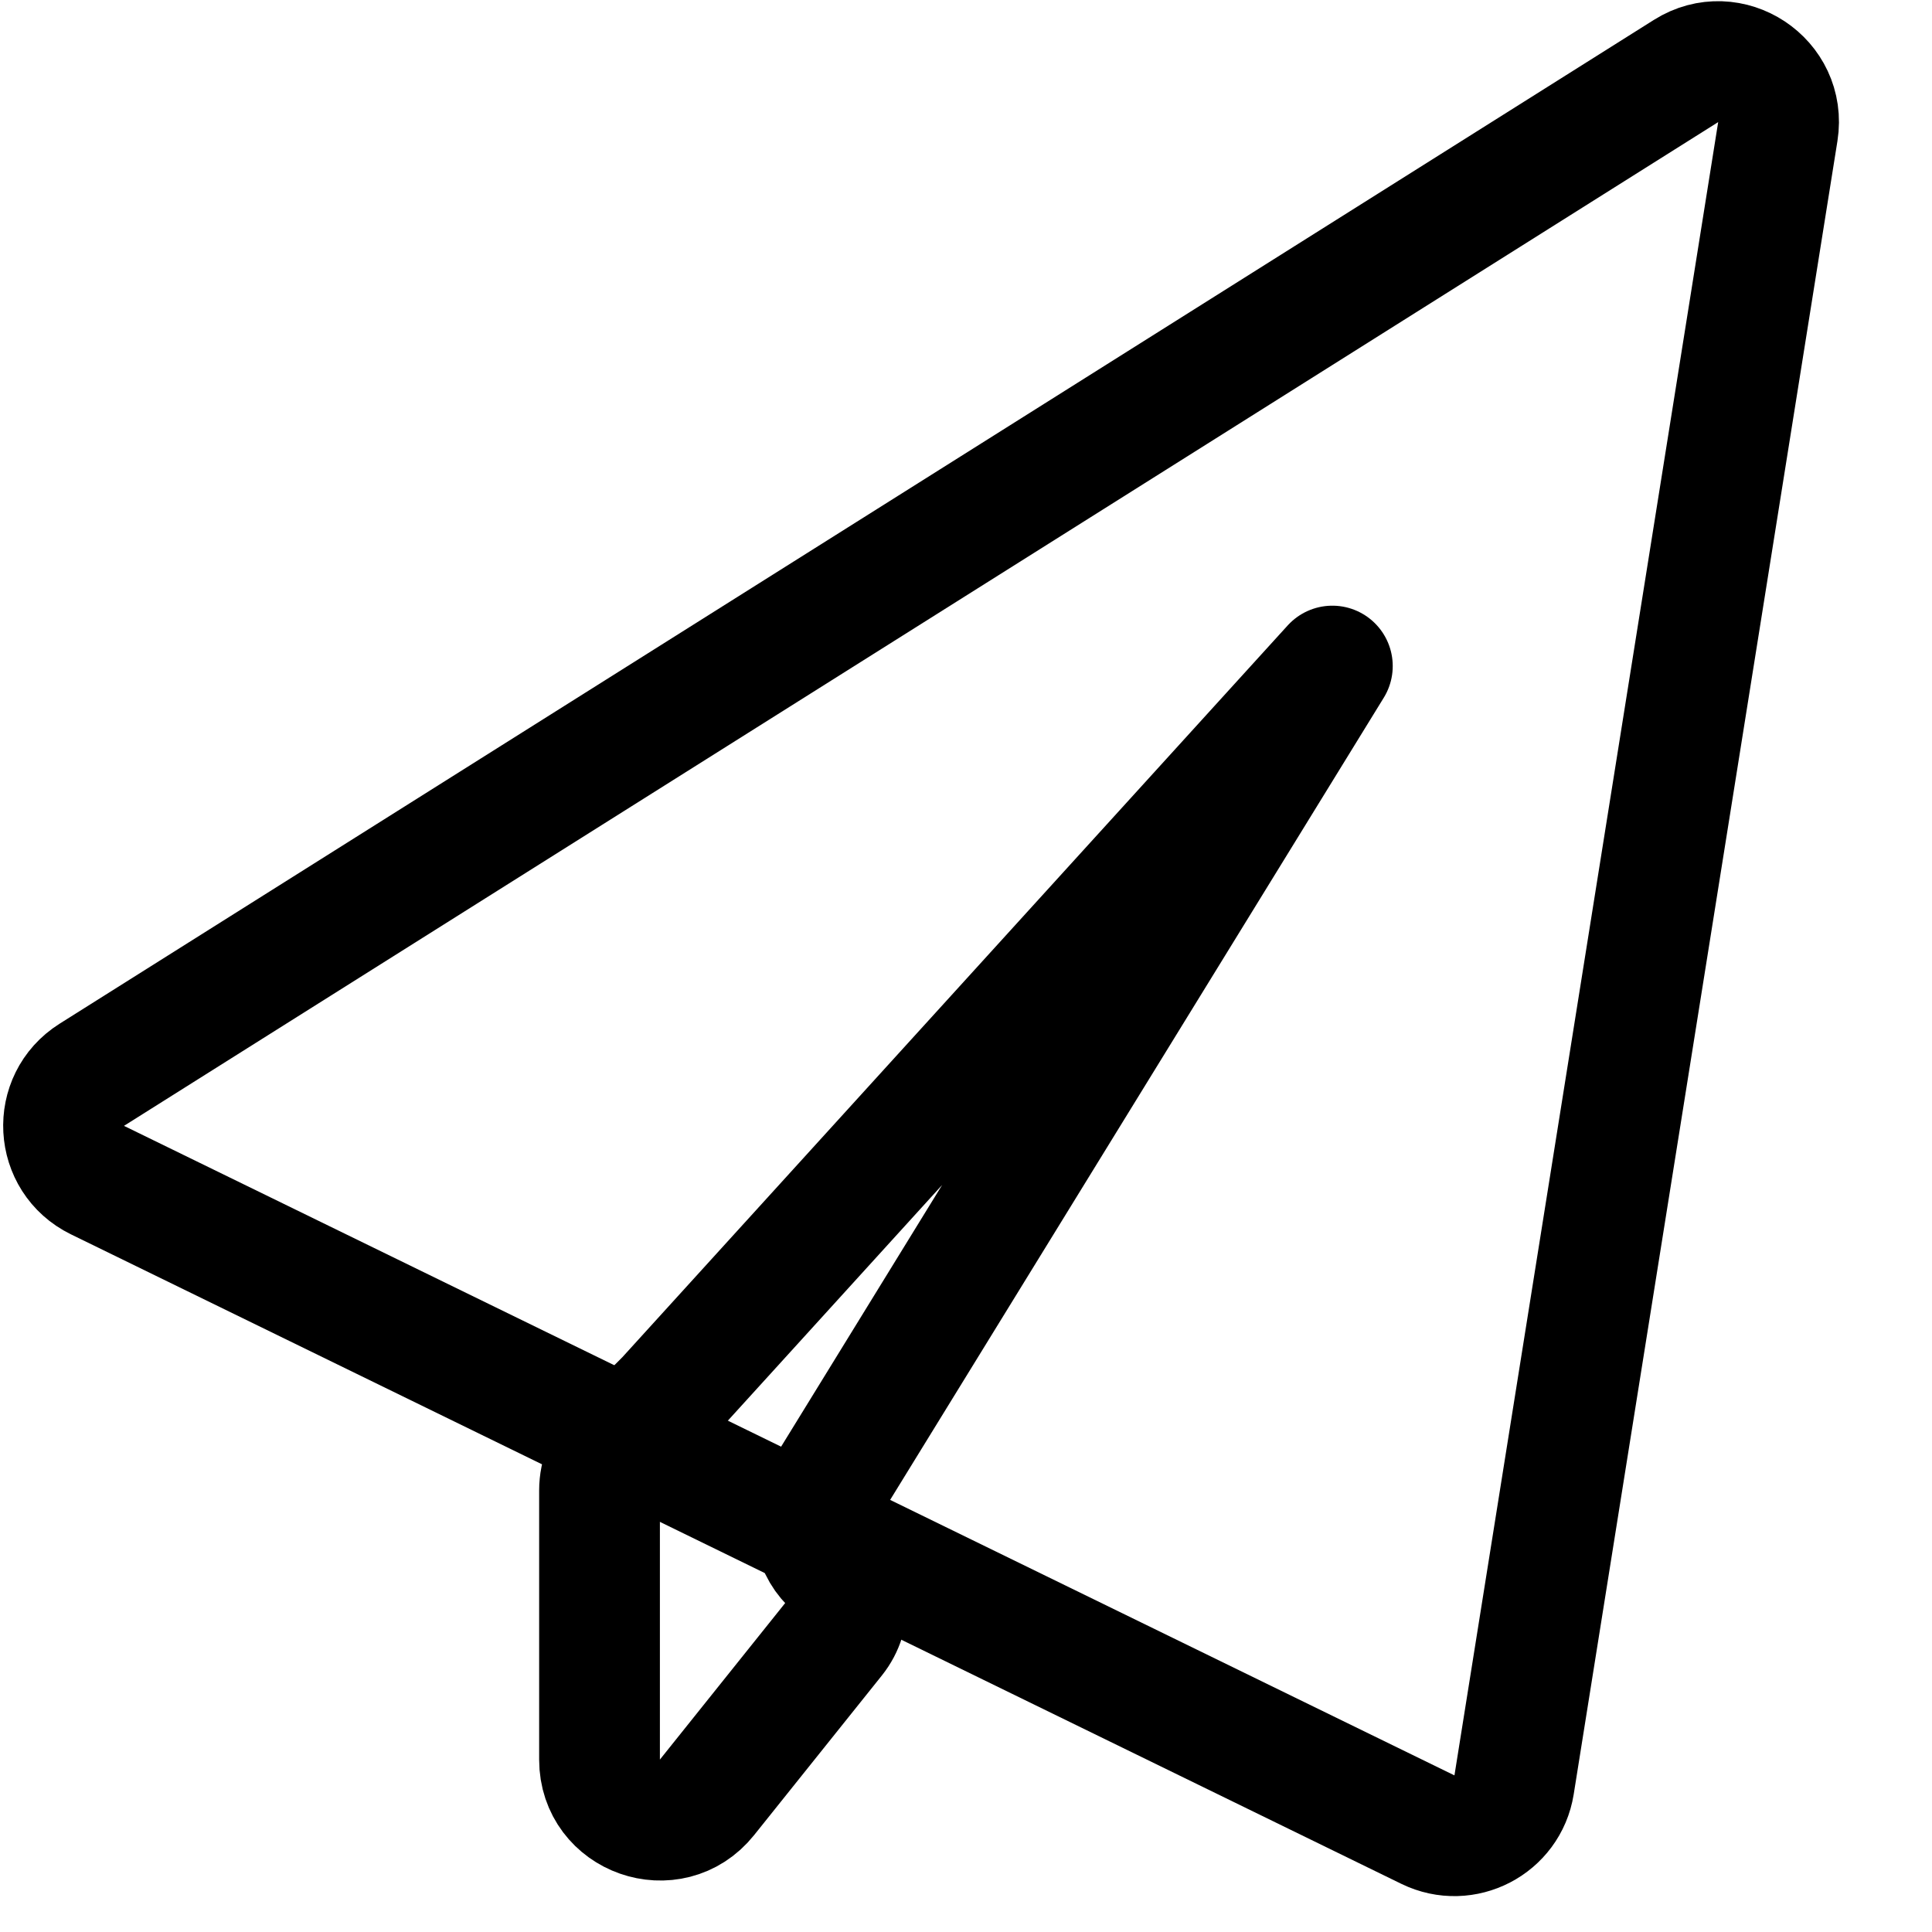 <svg width="16" height="16" viewBox="0 0 16 16" fill="none" xmlns="http://www.w3.org/2000/svg">
<path d="M13.963 0.588L0.76 8.901C0.428 9.11 0.455 9.601 0.807 9.773L11.825 15.152C12.127 15.299 12.486 15.113 12.539 14.781L14.723 1.09C14.79 0.665 14.326 0.359 13.963 0.588Z" stroke="currentColor"/>
<path d="M4.965 12.343V14.573C4.965 15.046 5.56 15.254 5.855 14.885L6.913 13.563C7.06 13.379 7.045 13.114 6.879 12.947C6.727 12.795 6.699 12.559 6.812 12.377L11.034 5.516L5.516 11.585L5.111 11.99C5.018 12.084 4.965 12.211 4.965 12.343Z" stroke="currentColor" stroke-linejoin="round"/>
</svg>
